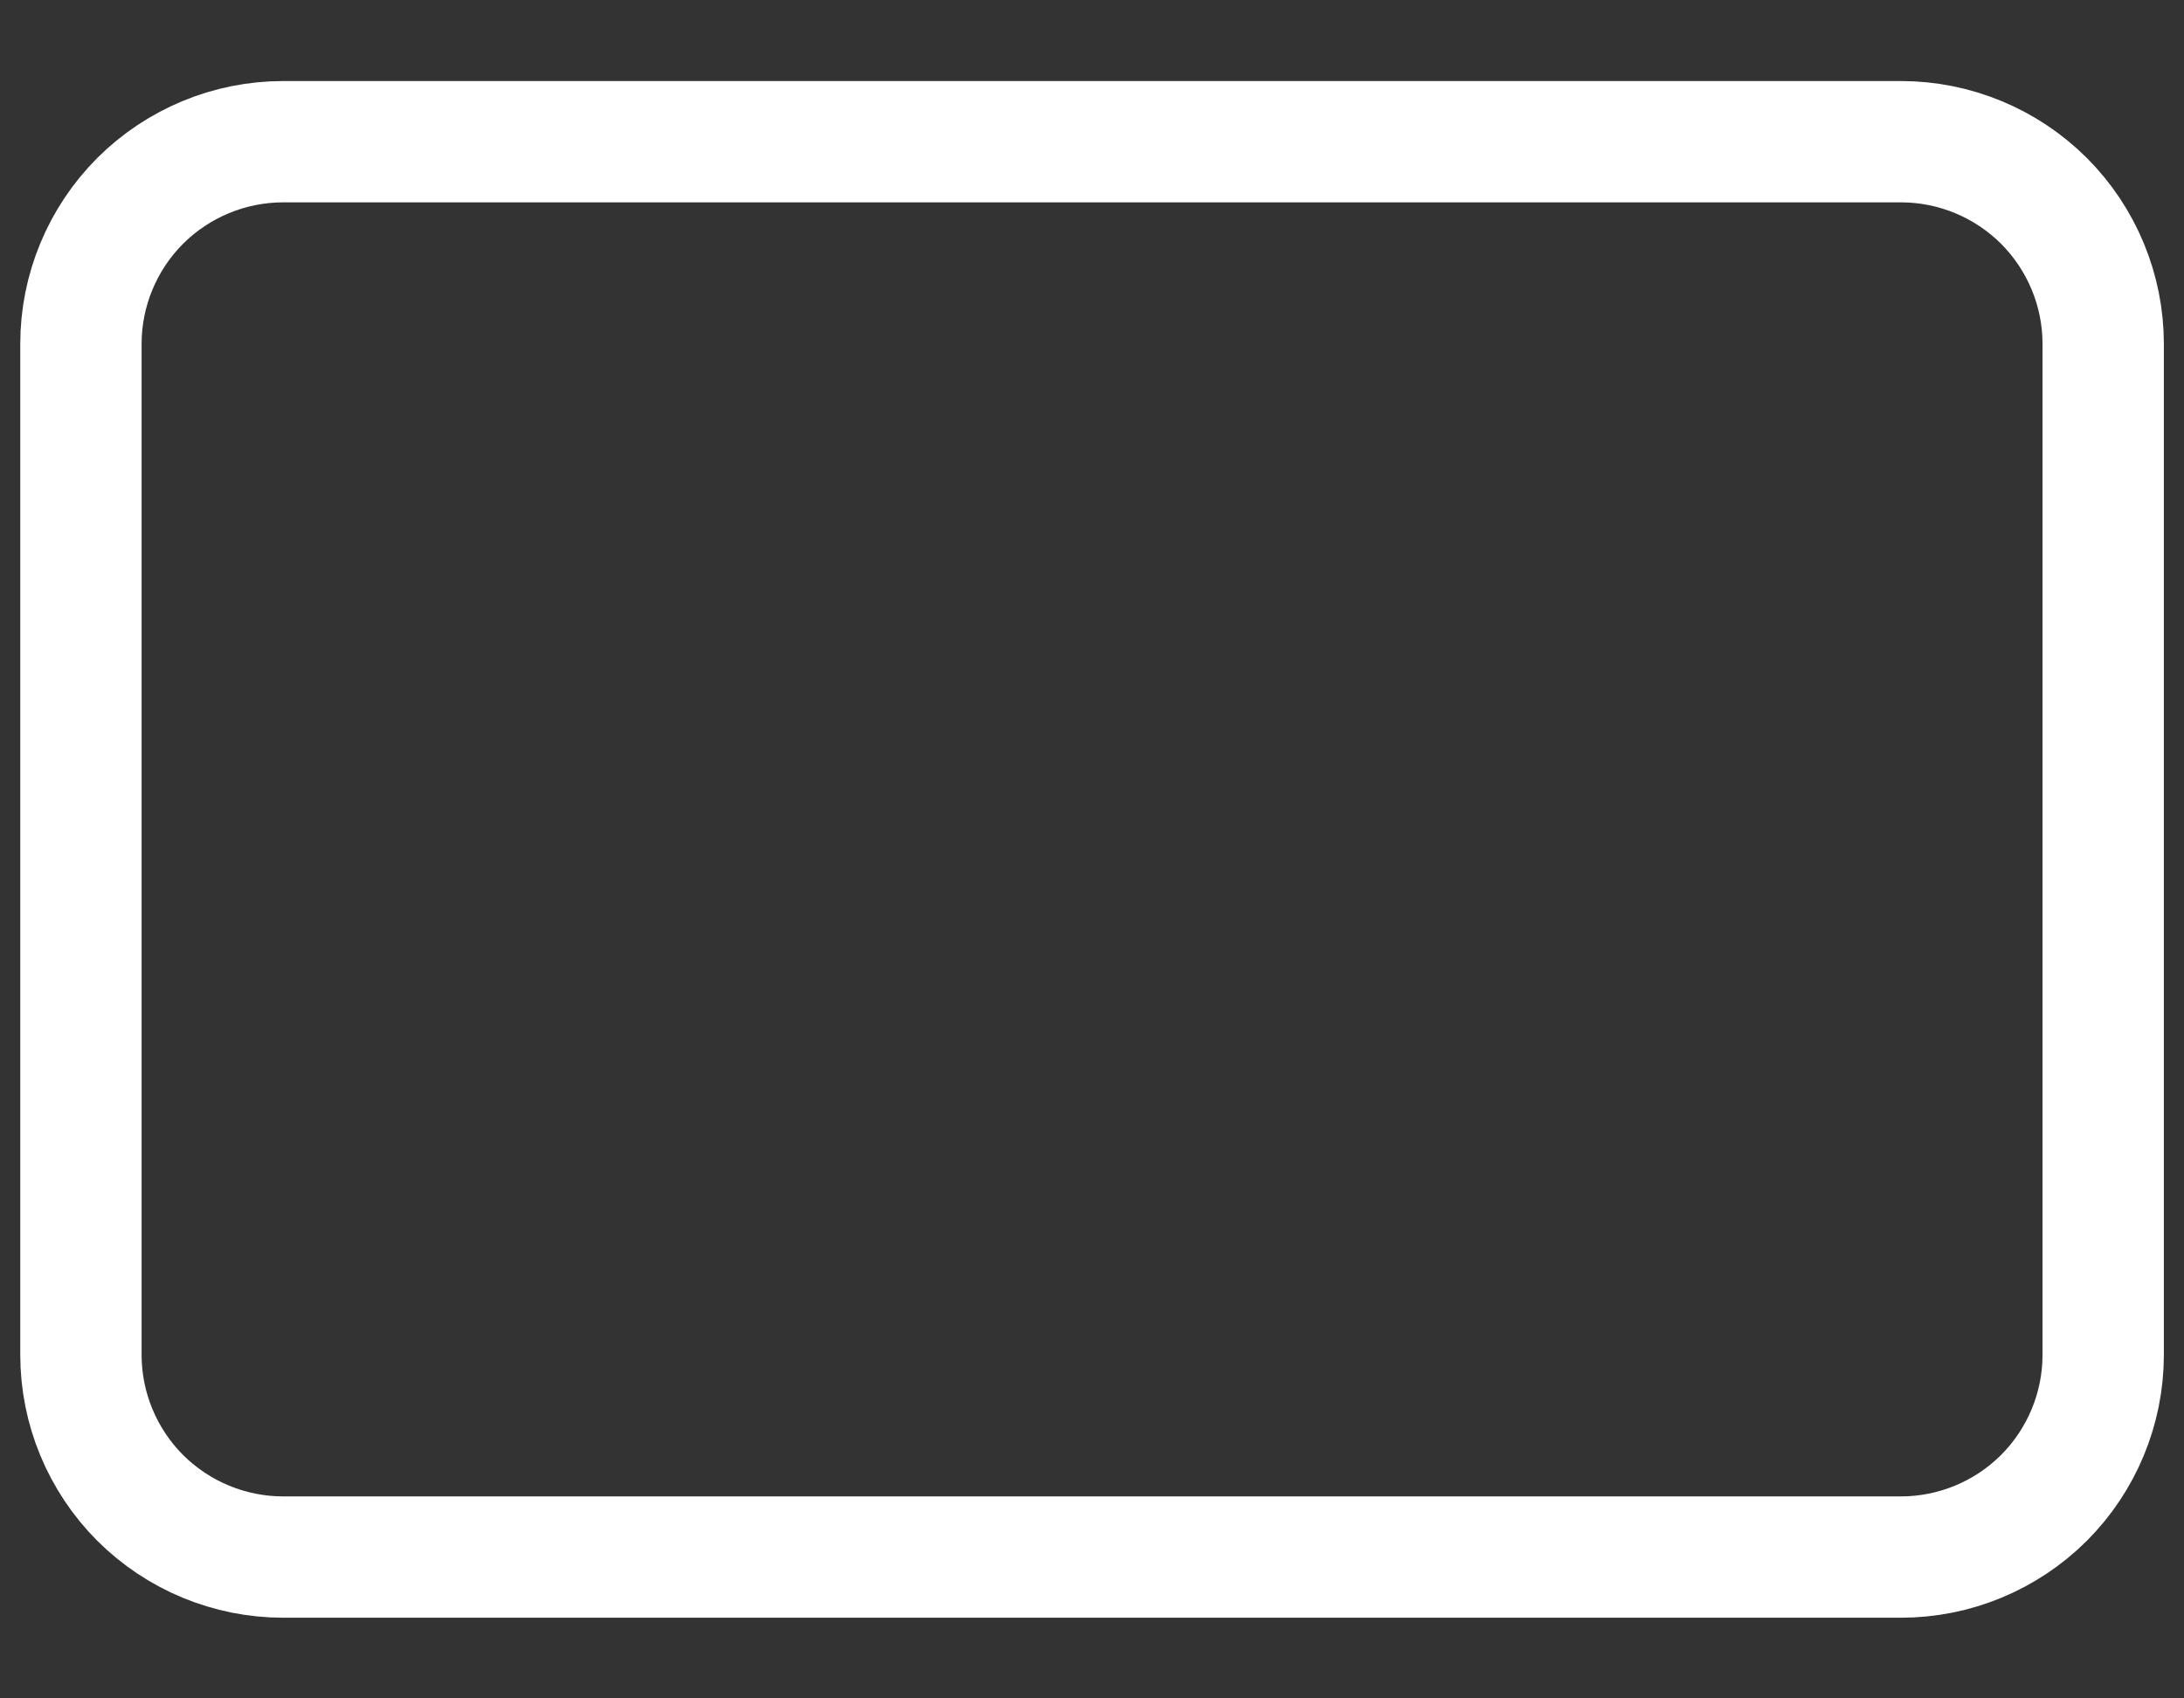 <svg width="18" height="14" viewBox="0 0 18 14" fill="none" xmlns="http://www.w3.org/2000/svg">
<rect x="0" y="0" width="18" height="14" fill="#333333" stroke="none"/>
<path d="M0.667 11.168V2.835C0.667 2.393 0.843 1.969 1.155 1.656C1.468 1.344 1.892 1.168 2.334 1.168H15.667C16.109 1.168 16.533 1.344 16.846 1.656C17.158 1.969 17.334 2.393 17.334 2.835V11.168C17.334 11.61 17.158 12.034 16.846 12.347C16.533 12.659 16.109 12.835 15.667 12.835H2.334C1.892 12.835 1.468 12.659 1.155 12.347C0.843 12.034 0.667 11.61 0.667 11.168Z" stroke="white"/>
</svg>
